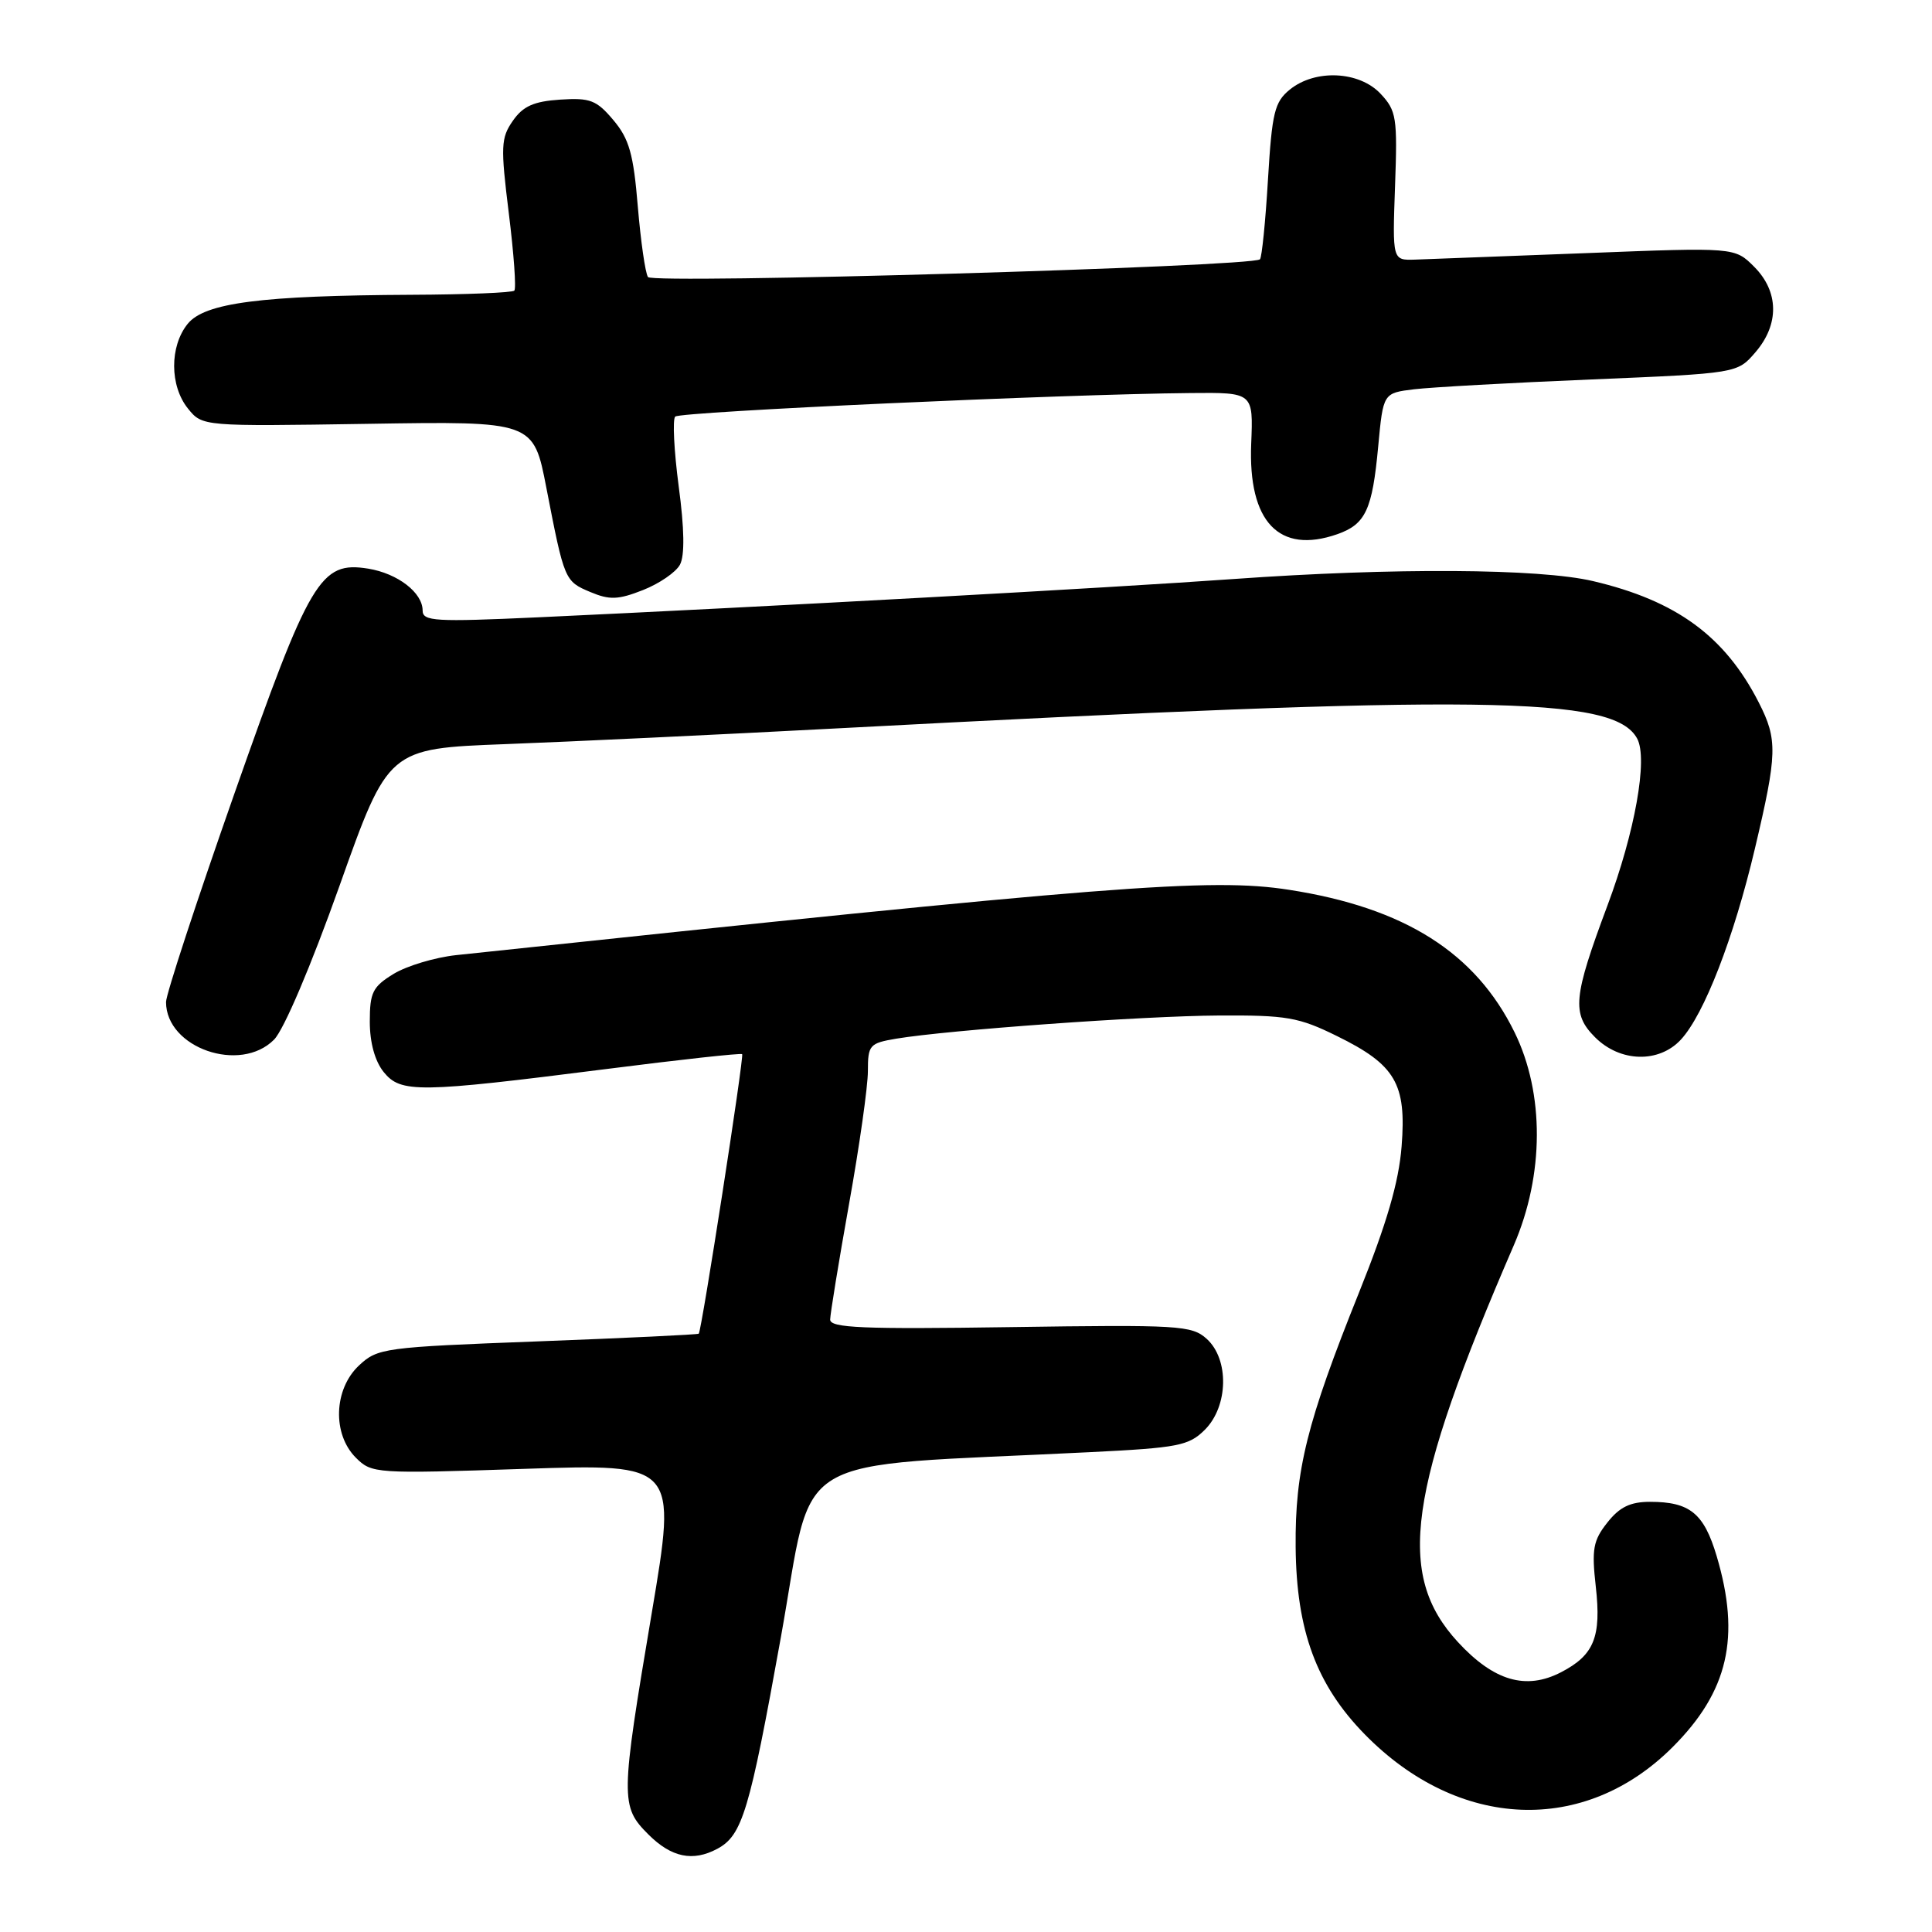 <?xml version="1.0" encoding="UTF-8" standalone="no"?>
<!DOCTYPE svg PUBLIC "-//W3C//DTD SVG 1.1//EN" "http://www.w3.org/Graphics/SVG/1.1/DTD/svg11.dtd" >
<svg xmlns="http://www.w3.org/2000/svg" xmlns:xlink="http://www.w3.org/1999/xlink" version="1.1" viewBox="0 0 256 256">
 <g >
 <path fill="currentColor"
d=" M 95.04 244.98 C 98.36 243.20 99.31 240.05 103.46 217.00 C 107.99 191.85 103.65 194.46 144.41 192.42 C 156.15 191.84 157.52 191.57 159.66 189.44 C 162.77 186.32 162.89 180.11 159.89 177.40 C 157.91 175.62 156.25 175.52 133.89 175.85 C 114.31 176.14 110.00 175.96 110.00 174.85 C 110.01 174.11 111.13 167.22 112.50 159.55 C 113.88 151.88 115.00 143.95 115.00 141.93 C 115.00 138.47 115.21 138.23 118.75 137.63 C 125.73 136.47 151.44 134.62 161.50 134.56 C 170.47 134.51 172.08 134.78 177.15 137.28 C 184.91 141.09 186.38 143.59 185.72 151.90 C 185.35 156.64 183.76 162.09 180.08 171.26 C 173.16 188.49 171.59 194.81 171.68 205.00 C 171.78 216.08 174.44 223.27 180.83 229.80 C 193.26 242.50 209.94 243.19 221.63 231.50 C 229.00 224.13 230.66 216.94 227.47 206.20 C 225.78 200.52 223.92 199.00 218.64 199.00 C 216.02 199.00 214.60 199.69 212.98 201.75 C 211.10 204.12 210.89 205.28 211.45 210.23 C 212.20 216.91 211.23 219.31 206.85 221.58 C 202.19 223.99 197.94 222.74 193.18 217.58 C 184.92 208.62 186.47 197.62 200.59 165.00 C 204.62 155.67 204.66 144.89 200.69 136.79 C 195.51 126.22 186.10 120.27 170.78 117.90 C 160.43 116.29 147.24 117.33 60.43 126.56 C 57.65 126.86 53.94 127.97 52.18 129.03 C 49.38 130.74 49.00 131.50 49.00 135.37 C 49.00 138.16 49.68 140.61 50.84 142.05 C 53.11 144.85 55.41 144.82 80.28 141.66 C 90.06 140.41 98.19 139.52 98.34 139.68 C 98.62 139.96 92.98 176.28 92.59 176.72 C 92.48 176.84 82.88 177.30 71.26 177.74 C 50.84 178.51 50.04 178.62 47.56 180.94 C 44.22 184.08 44.02 190.02 47.15 193.15 C 49.26 195.26 49.72 195.29 69.50 194.63 C 89.69 193.96 89.69 193.96 86.36 213.73 C 82.21 238.37 82.19 239.35 85.92 243.08 C 88.97 246.12 91.80 246.71 95.04 244.98 Z  M 36.32 137.75 C 37.62 136.43 41.22 127.97 45.00 117.34 C 51.45 99.19 51.45 99.19 66.98 98.60 C 75.51 98.28 95.32 97.34 111.00 96.51 C 196.65 91.98 213.90 92.21 216.94 97.88 C 218.37 100.56 216.64 110.26 212.99 120.00 C 208.45 132.14 208.24 134.33 211.35 137.44 C 214.67 140.77 219.82 140.90 222.73 137.75 C 225.81 134.42 229.74 124.27 232.53 112.46 C 235.51 99.86 235.56 98.01 233.05 93.09 C 228.57 84.31 222.14 79.60 211.09 77.00 C 203.97 75.32 184.60 75.21 163.50 76.72 C 146.86 77.91 101.57 80.40 71.25 81.80 C 57.66 82.42 56.00 82.33 56.00 80.90 C 56.00 78.53 52.70 75.99 48.80 75.35 C 42.45 74.33 41.08 76.64 31.04 105.21 C 26.07 119.36 22.00 131.76 22.00 132.77 C 22.00 138.86 31.84 142.28 36.32 137.75 Z  M 90.10 74.82 C 90.74 73.61 90.69 70.09 89.93 64.43 C 89.31 59.72 89.10 55.57 89.47 55.20 C 90.12 54.55 140.78 52.23 157.78 52.08 C 166.07 52.00 166.07 52.00 165.79 58.80 C 165.37 69.15 169.48 73.47 177.18 70.79 C 180.95 69.47 181.84 67.57 182.62 59.14 C 183.28 52.08 183.28 52.08 187.39 51.58 C 189.65 51.31 200.21 50.72 210.85 50.28 C 230.20 49.47 230.20 49.47 232.60 46.68 C 235.79 42.98 235.72 38.63 232.43 35.34 C 229.86 32.77 229.86 32.77 210.18 33.54 C 199.36 33.95 189.15 34.34 187.50 34.40 C 184.50 34.50 184.50 34.50 184.85 24.67 C 185.18 15.57 185.04 14.67 182.93 12.42 C 180.10 9.41 174.28 9.14 170.92 11.86 C 168.88 13.51 168.55 14.89 168.01 23.83 C 167.68 29.39 167.20 34.12 166.95 34.36 C 165.90 35.35 86.47 37.65 85.86 36.71 C 85.50 36.17 84.90 31.95 84.51 27.33 C 83.94 20.41 83.37 18.40 81.28 15.92 C 79.04 13.26 78.20 12.94 74.22 13.20 C 70.73 13.43 69.30 14.07 67.96 16.00 C 66.37 18.27 66.32 19.39 67.42 28.26 C 68.09 33.64 68.42 38.25 68.15 38.51 C 67.89 38.78 61.78 39.03 54.58 39.06 C 34.58 39.16 27.13 40.12 24.87 42.91 C 22.46 45.89 22.48 51.13 24.91 54.14 C 26.82 56.50 26.82 56.50 48.76 56.16 C 70.69 55.81 70.69 55.81 72.40 64.66 C 74.78 76.92 74.82 77.02 78.23 78.45 C 80.77 79.52 81.91 79.48 85.19 78.19 C 87.35 77.34 89.56 75.83 90.10 74.82 Z "/>
</g>
</svg>